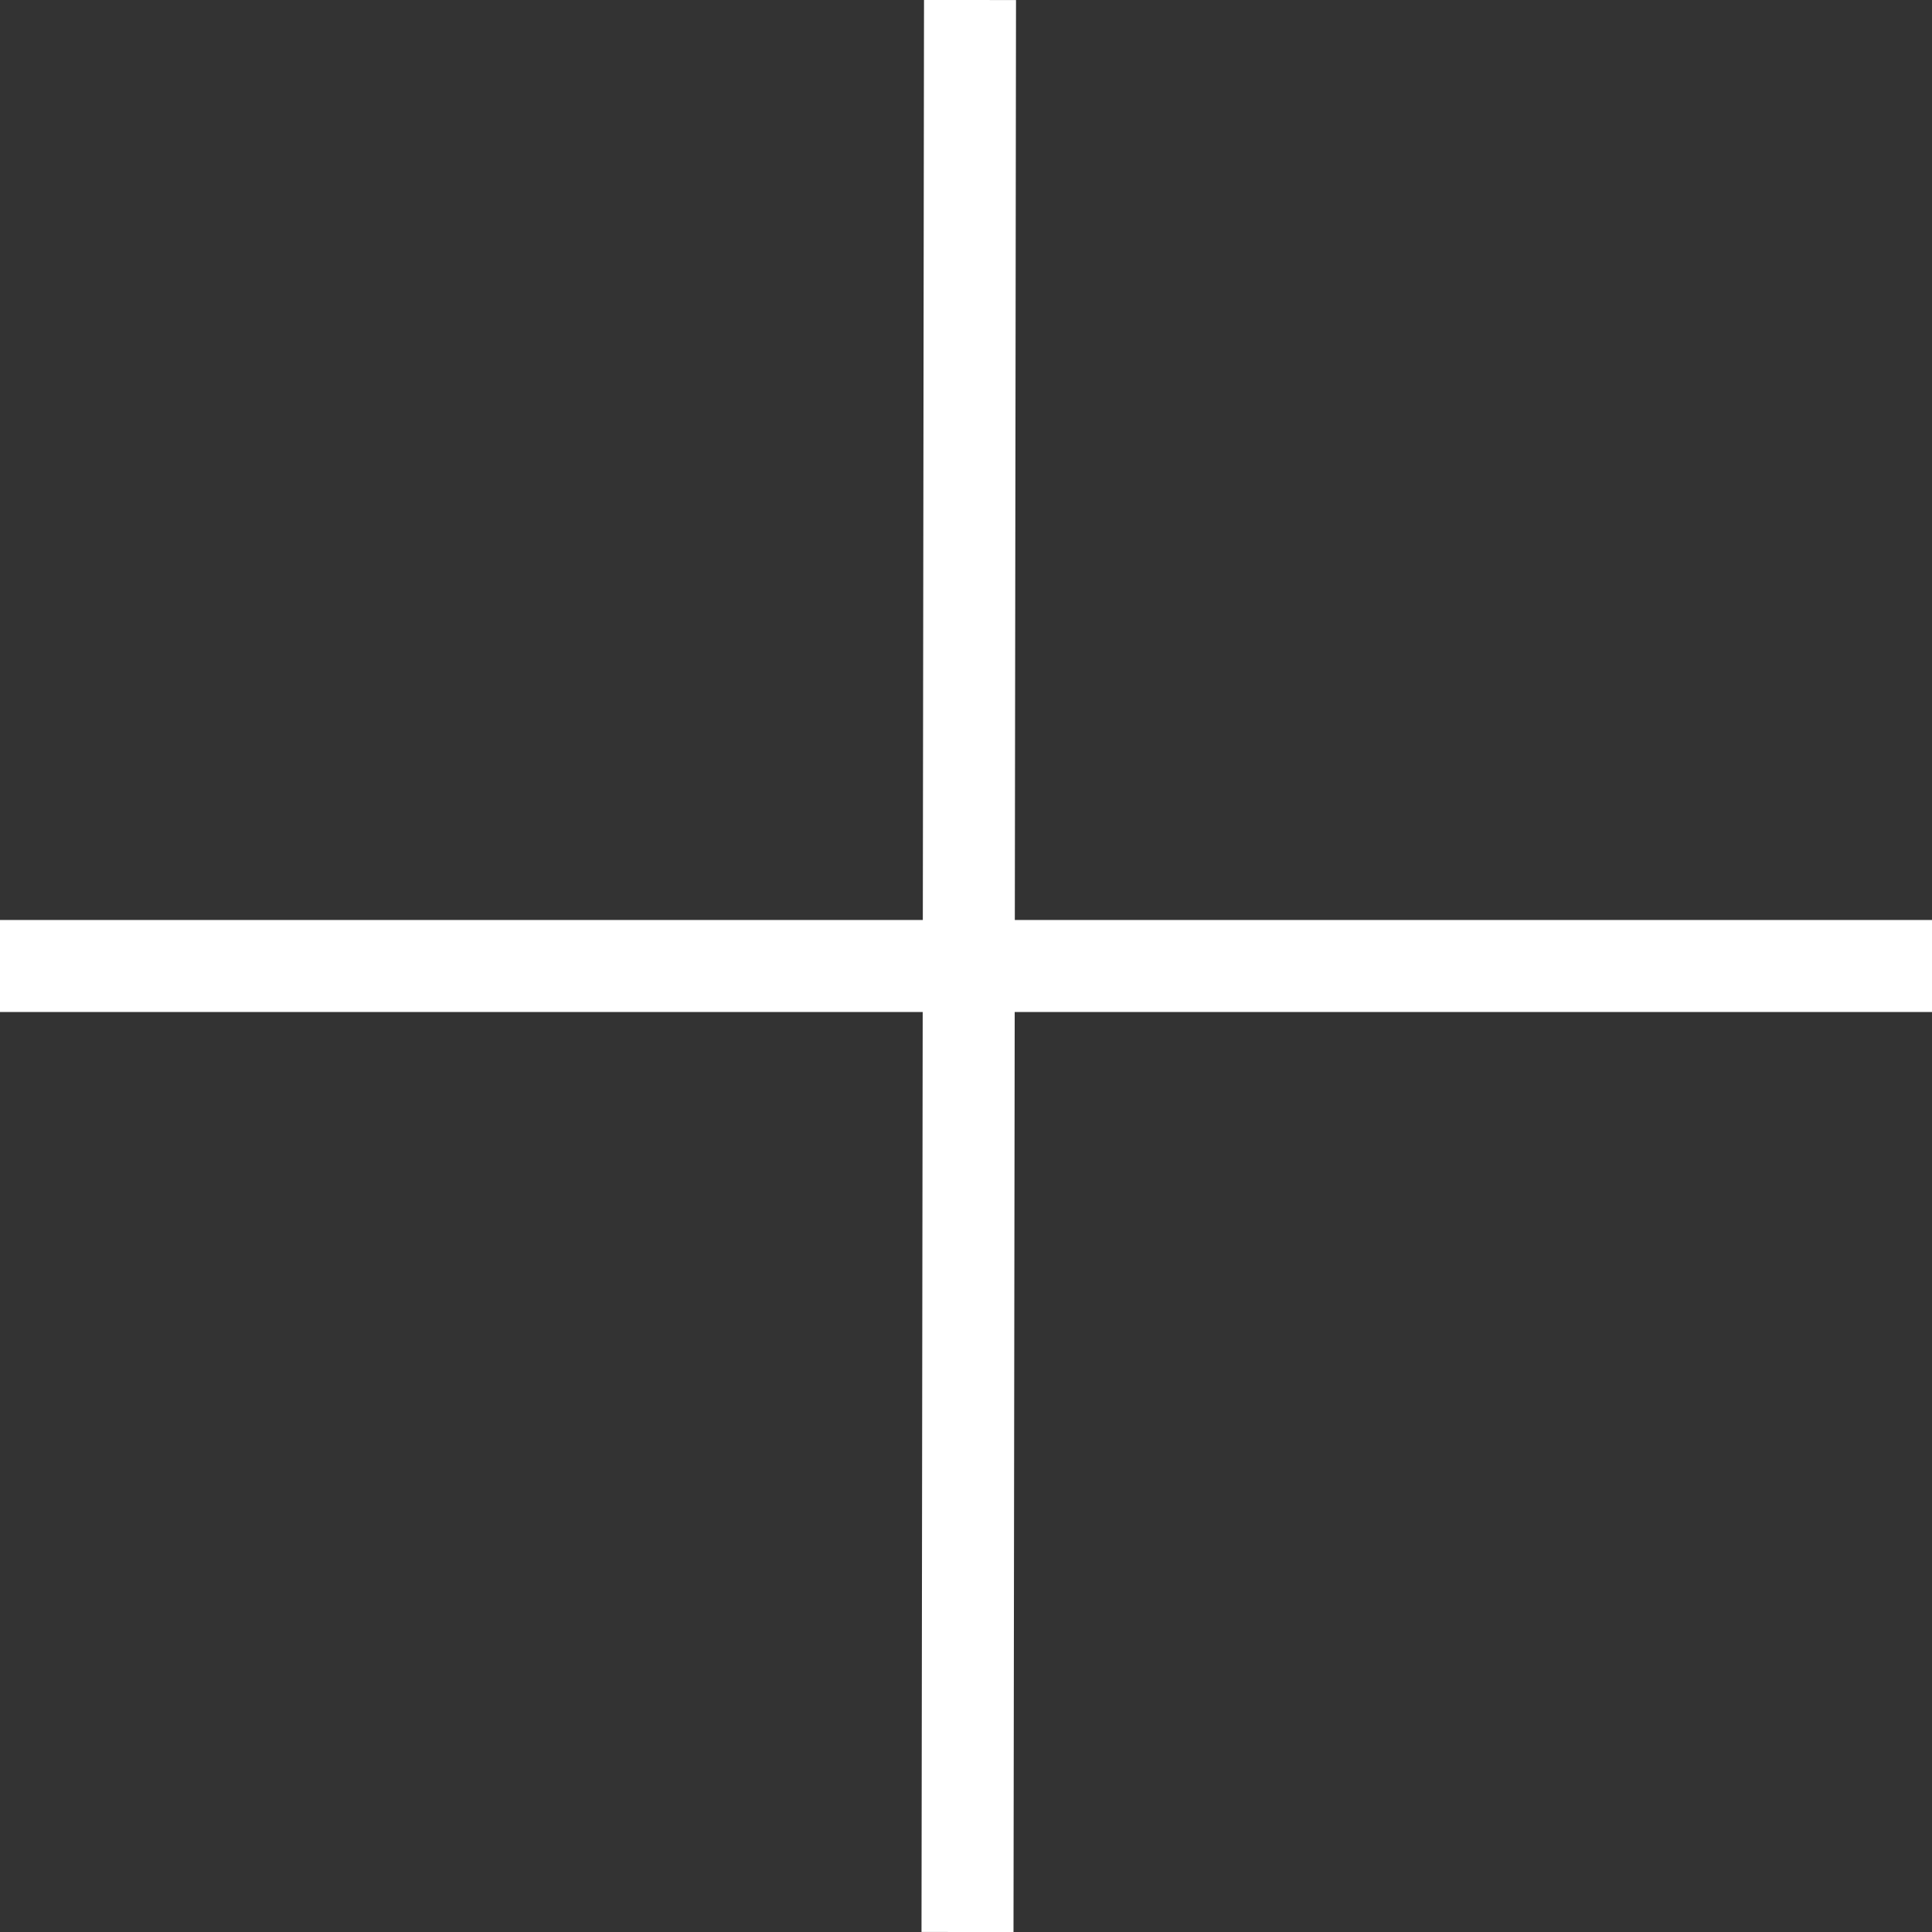 <?xml version="1.0" encoding="UTF-8"?>
<svg width="42px" height="42px" viewBox="0 0 42 42" version="1.1" xmlns="http://www.w3.org/2000/svg" xmlns:xlink="http://www.w3.org/1999/xlink">
    <rect x="0" y="0" width="42" height="42" fill="#333333" stroke="none"/>
    <title>plus</title>
    <g id="jumpserver" stroke="none" stroke-width="1" fill="none" fill-rule="evenodd" stroke-linecap="square" stroke-linejoin="bevel">
        <g id="plus" transform="translate(1, 1)" fill="#FFFFFF" fill-rule="nonzero" stroke="#FFFFFF" stroke-width="2">
            <line x1="20.086" y1="0" x2="20.034" y2="40" id="路径"></line>
            <line x1="0" y1="20" x2="40" y2="20" id="路径"></line>
        </g>
    </g>
</svg>